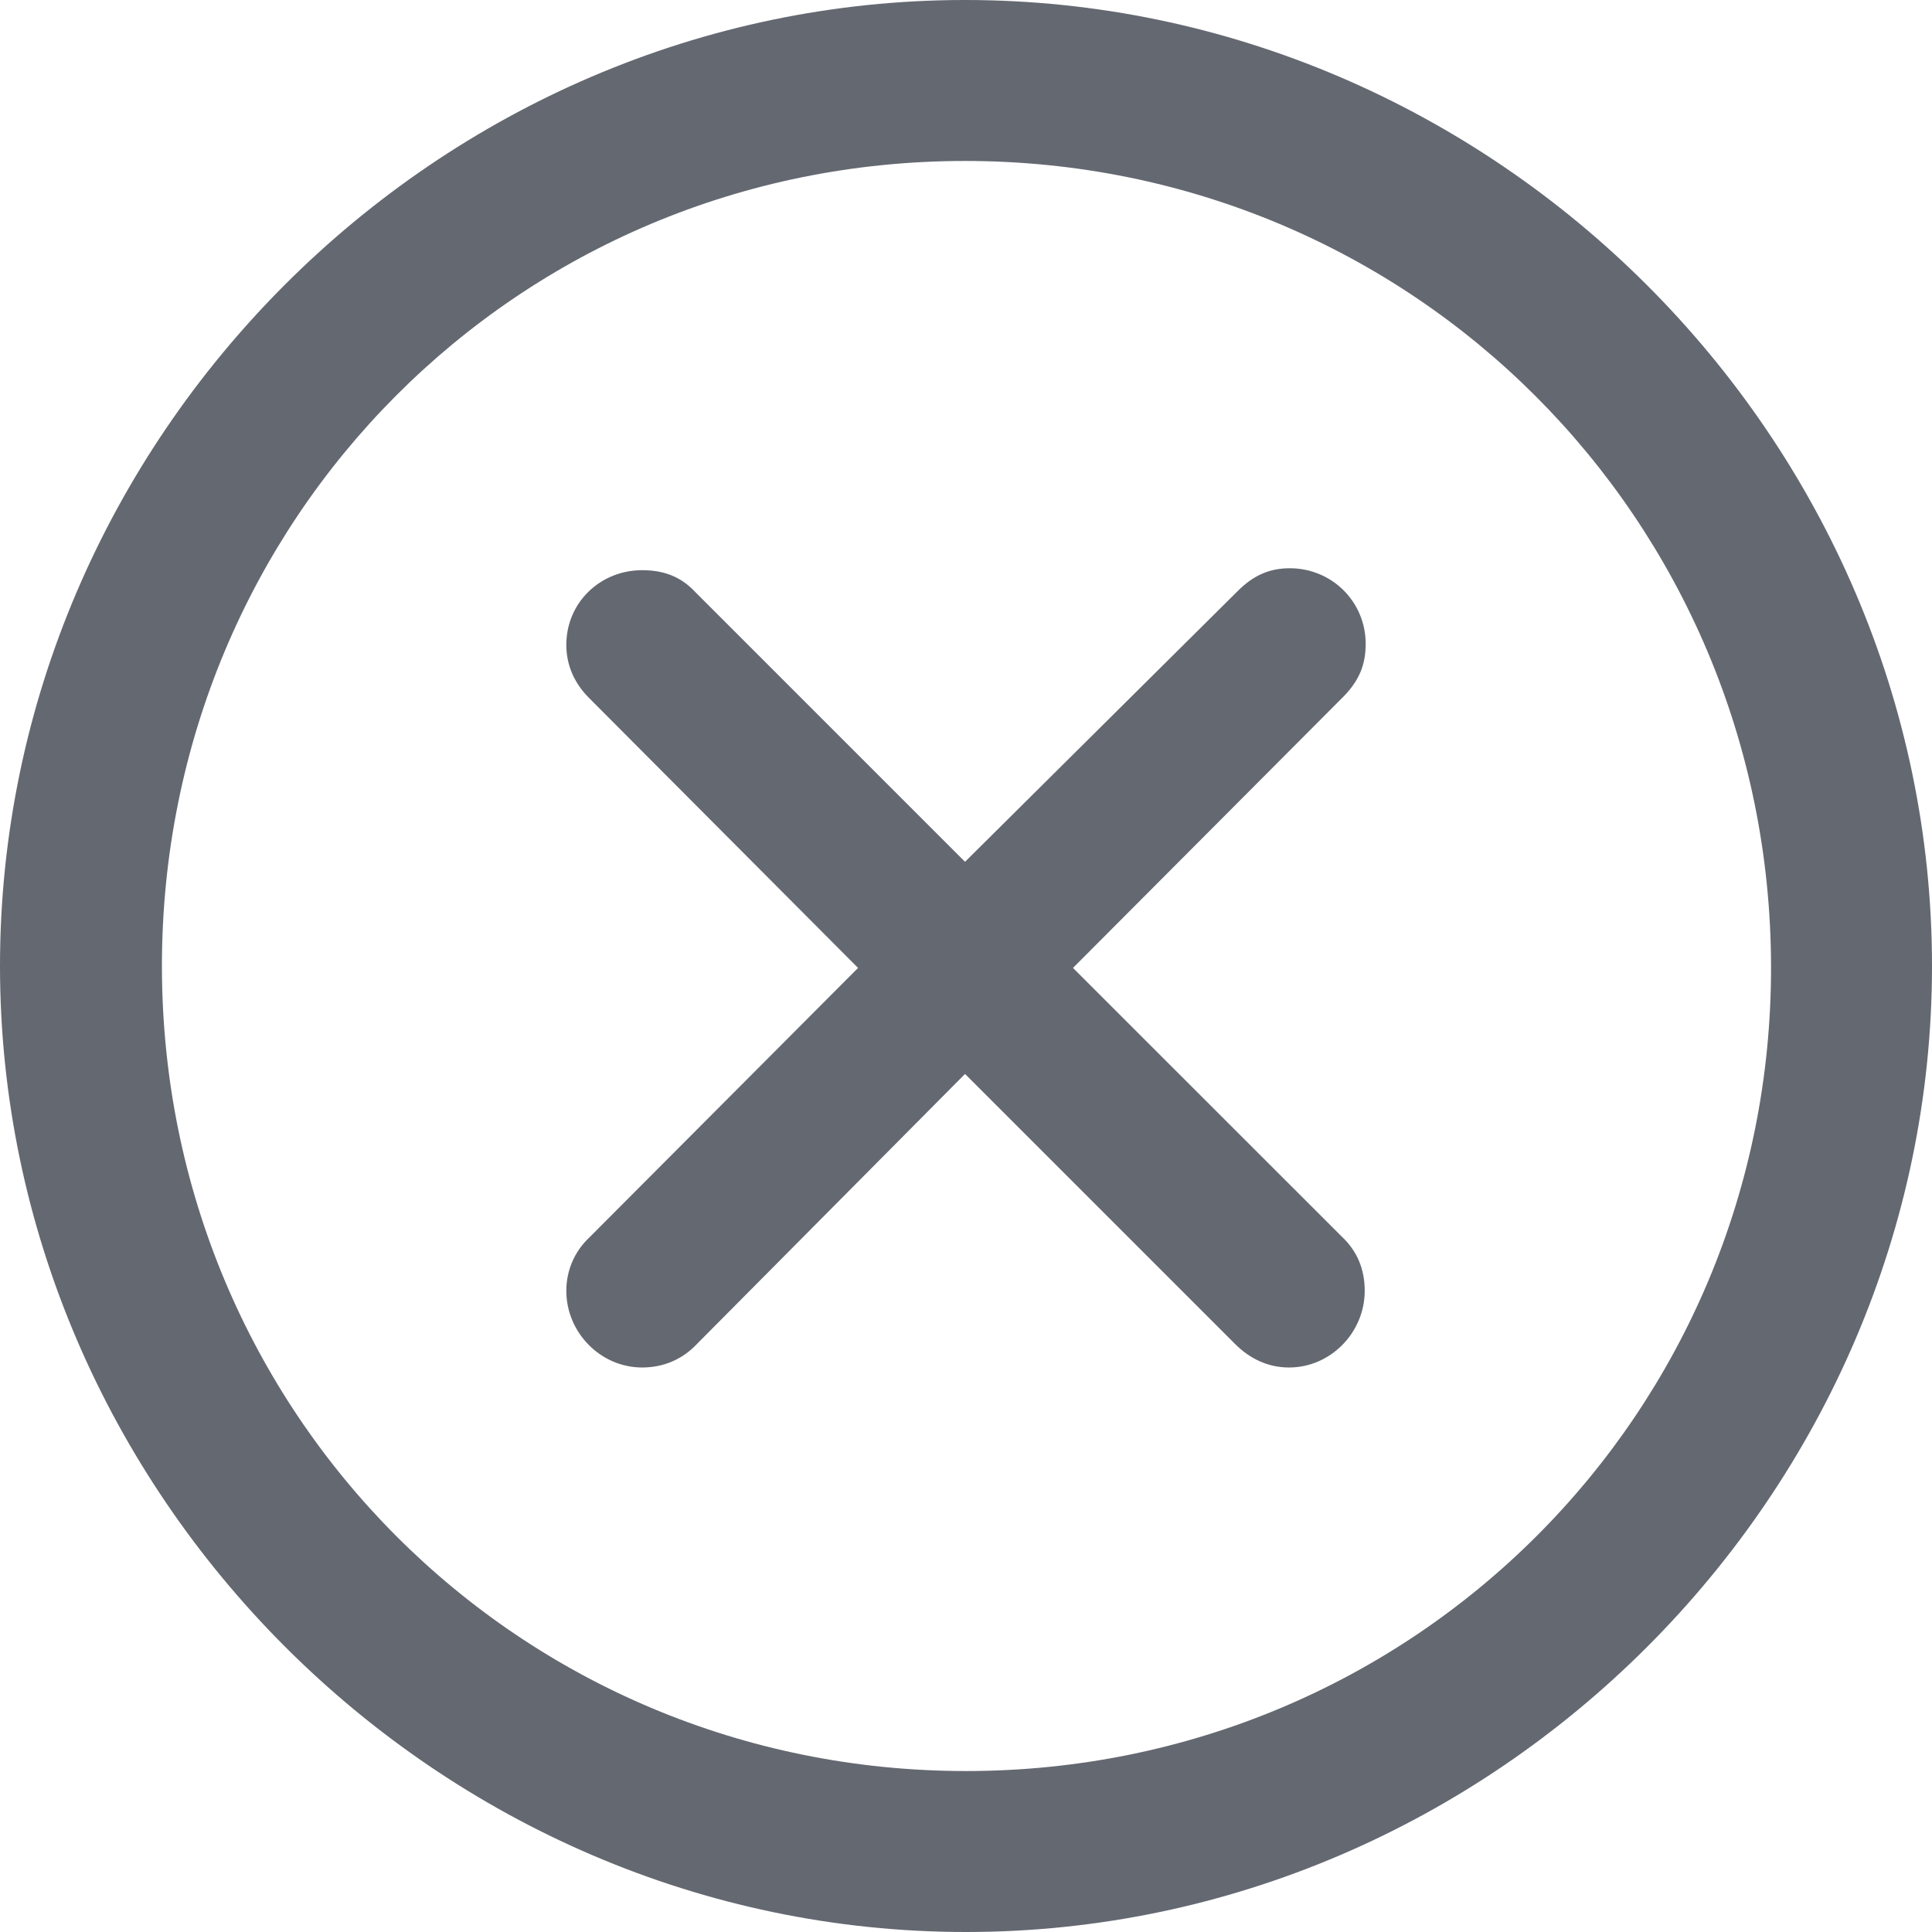 <svg width="16" height="16" viewBox="0 0 16 16" fill="none" xmlns="http://www.w3.org/2000/svg">
<path d="M8 16C12.377 16 16 12.369 16 8C16 3.624 12.369 0 7.992 0C3.624 0 0 3.624 0 8C0 12.369 3.631 16 8 16ZM8 14.667C4.298 14.667 1.341 11.702 1.341 8C1.341 4.298 4.29 1.333 7.992 1.333C11.694 1.333 14.659 4.298 14.667 8C14.675 11.702 11.702 14.667 8 14.667ZM5.318 11.325C5.498 11.325 5.655 11.255 5.773 11.129L7.992 8.894L10.227 11.129C10.345 11.247 10.494 11.325 10.675 11.325C11.02 11.325 11.302 11.035 11.302 10.69C11.302 10.51 11.239 10.361 11.114 10.243L8.886 8.016L11.122 5.773C11.255 5.639 11.31 5.506 11.31 5.333C11.31 4.98 11.027 4.706 10.682 4.706C10.518 4.706 10.384 4.761 10.251 4.894L7.992 7.137L5.757 4.902C5.639 4.776 5.498 4.722 5.318 4.722C4.973 4.722 4.69 4.988 4.69 5.341C4.69 5.514 4.761 5.663 4.878 5.78L7.106 8.016L4.878 10.251C4.761 10.361 4.69 10.518 4.69 10.69C4.69 11.035 4.973 11.325 5.318 11.325Z" fill="#646871"/>
</svg>
